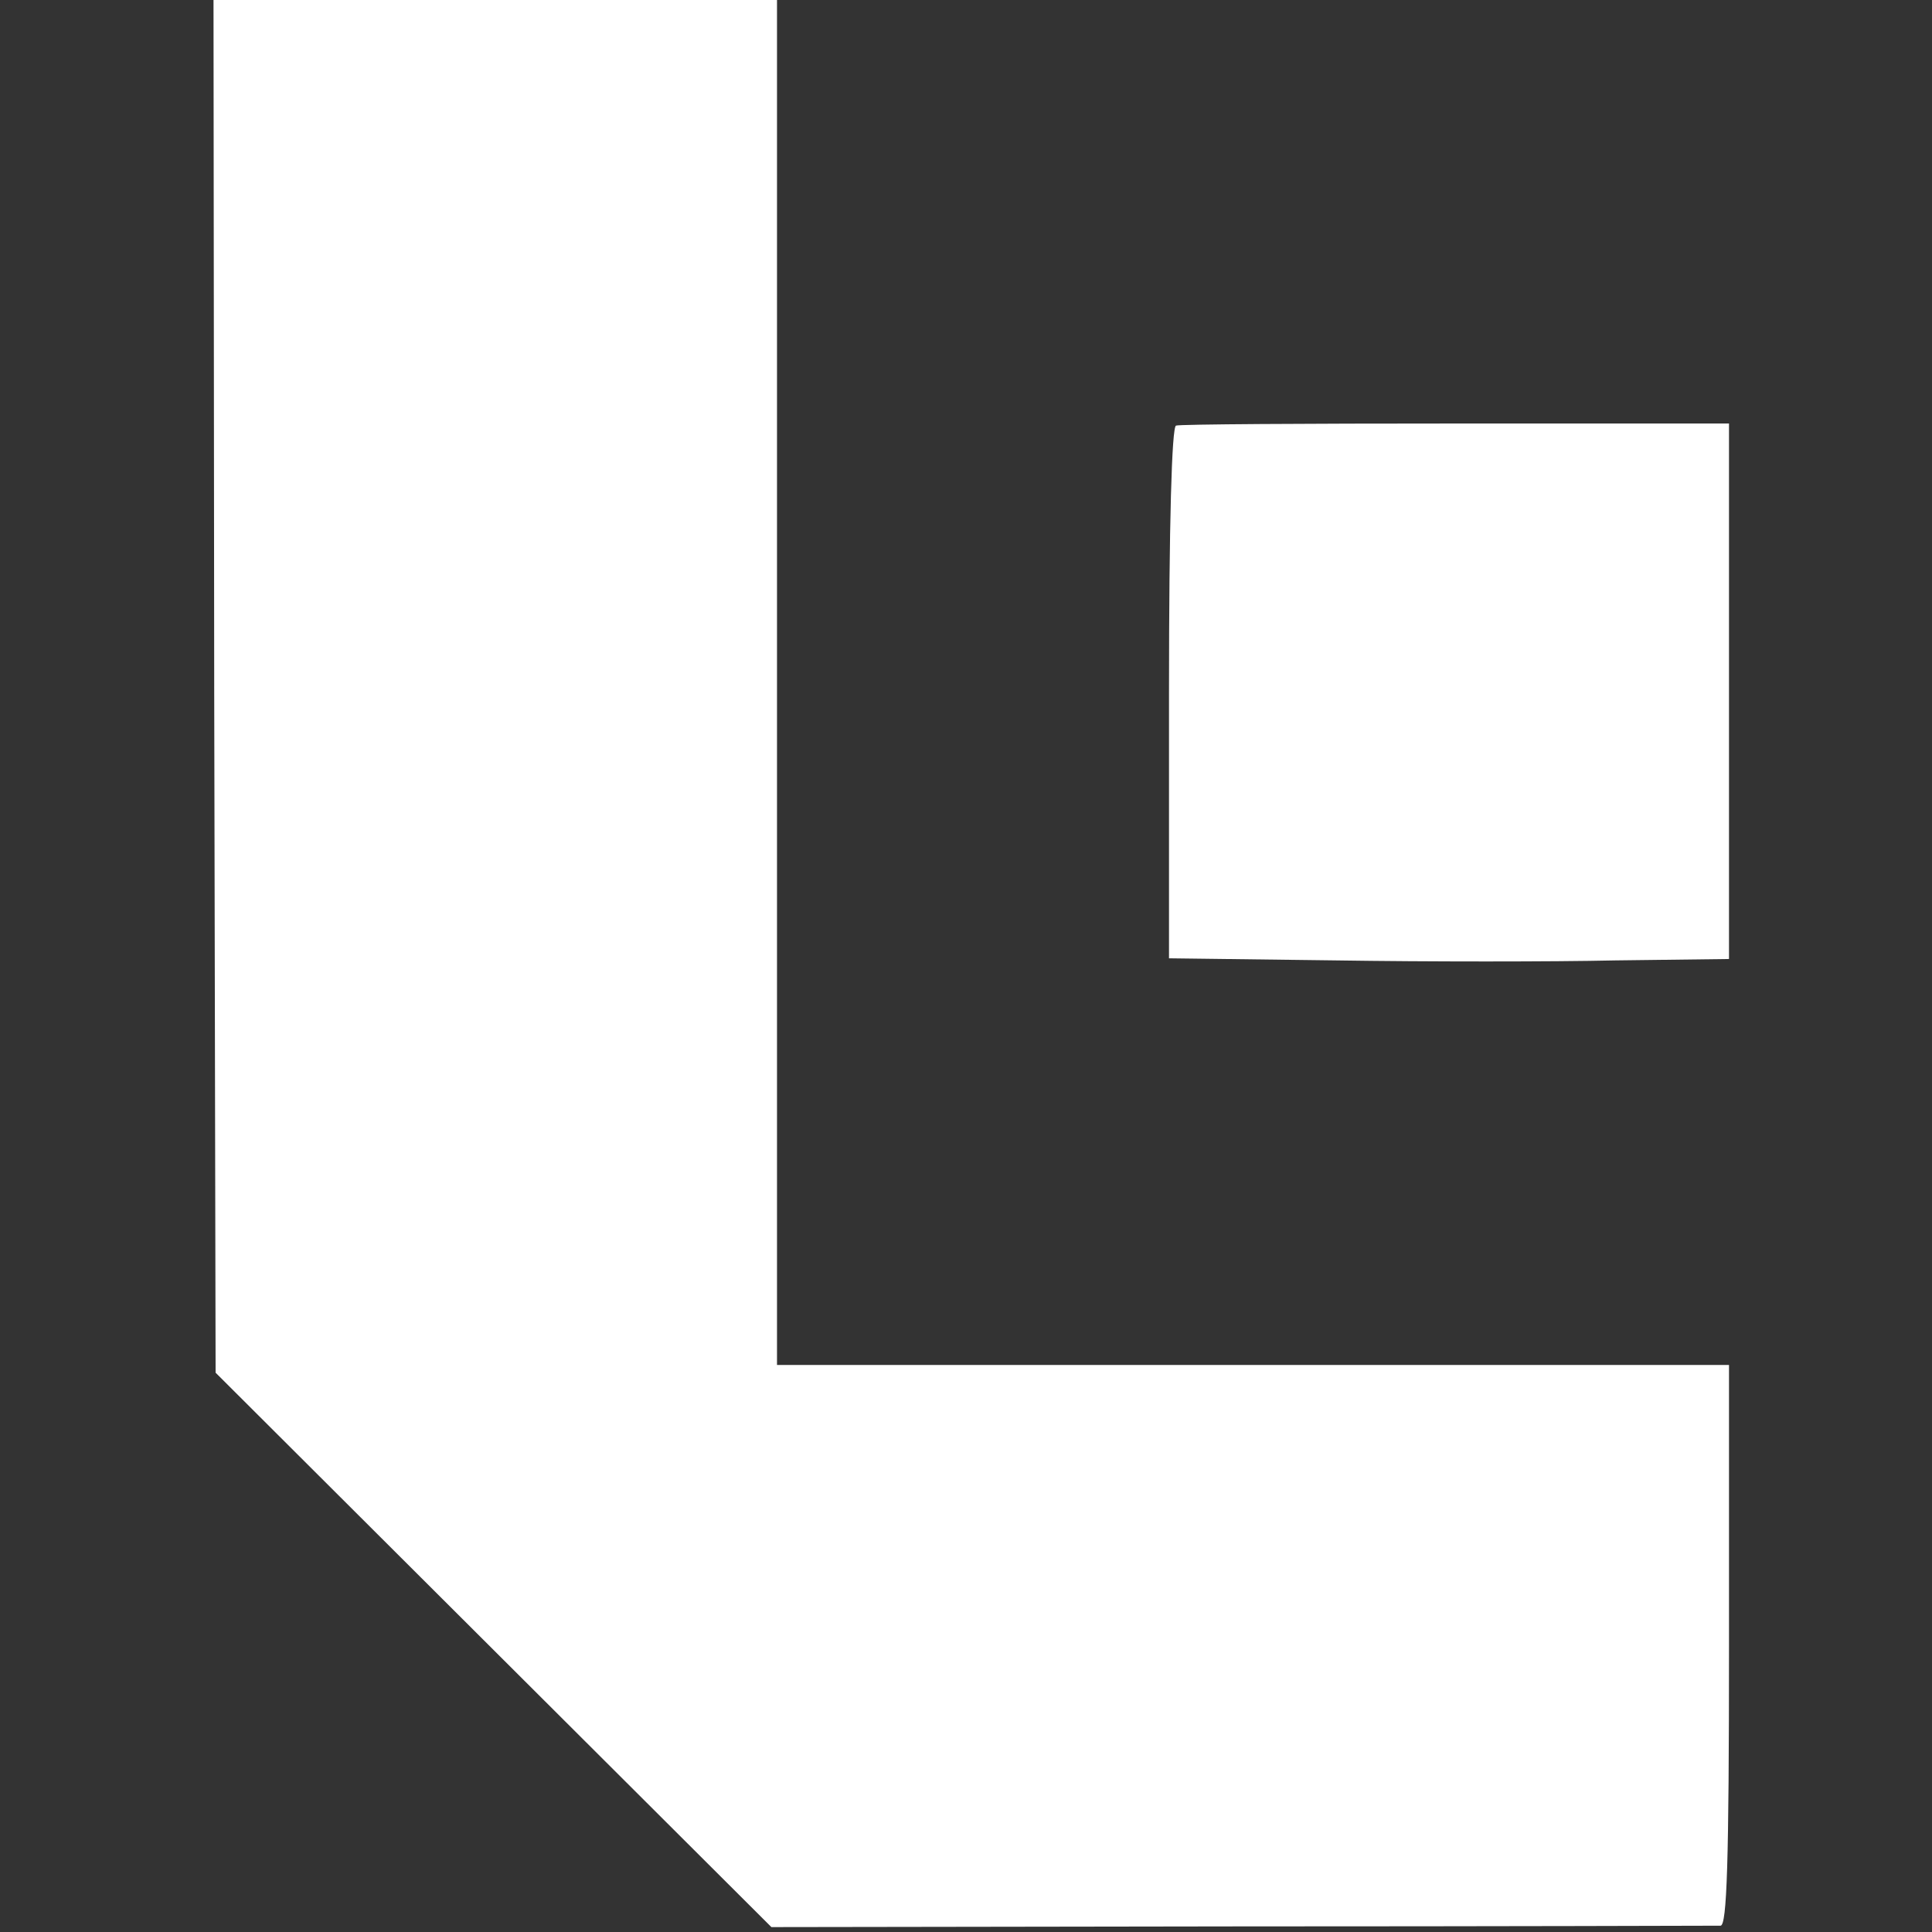 <?xml version="1.0" standalone="no"?>
<!DOCTYPE svg PUBLIC "-//W3C//DTD SVG 20010904//EN"
 "http://www.w3.org/TR/2001/REC-SVG-20010904/DTD/svg10.dtd">
<svg version="1.0" xmlns="http://www.w3.org/2000/svg"
 width="276pt" height="276pt" viewBox="0 0 276 276"
 preserveAspectRatio="xMidYMid meet">
<rect x="0" y="0" width="276" height="276" fill="#333333" stroke="none"/>
<g transform="translate(0,276) scale(0.1,-0.1)"
fill="#fff" stroke="none">
<path d="M306 1780 l2 -981 397 -396 397 -396 671 1 c370 0 678 1 685 1 9 1
12 88 12 401 l0 400 -680 0 -680 0 0 975 0 975 -402 0 -403 0 1 -980z"/>
<path d="M1680 2152 c-6 -2 -10 -139 -10 -382 l0 -379 238 -3 c130 -2 310 -2
400 0 l162 2 0 383 0 382 -390 0 c-215 0 -395 -1 -400 -3z"/>
</g>
</svg>

